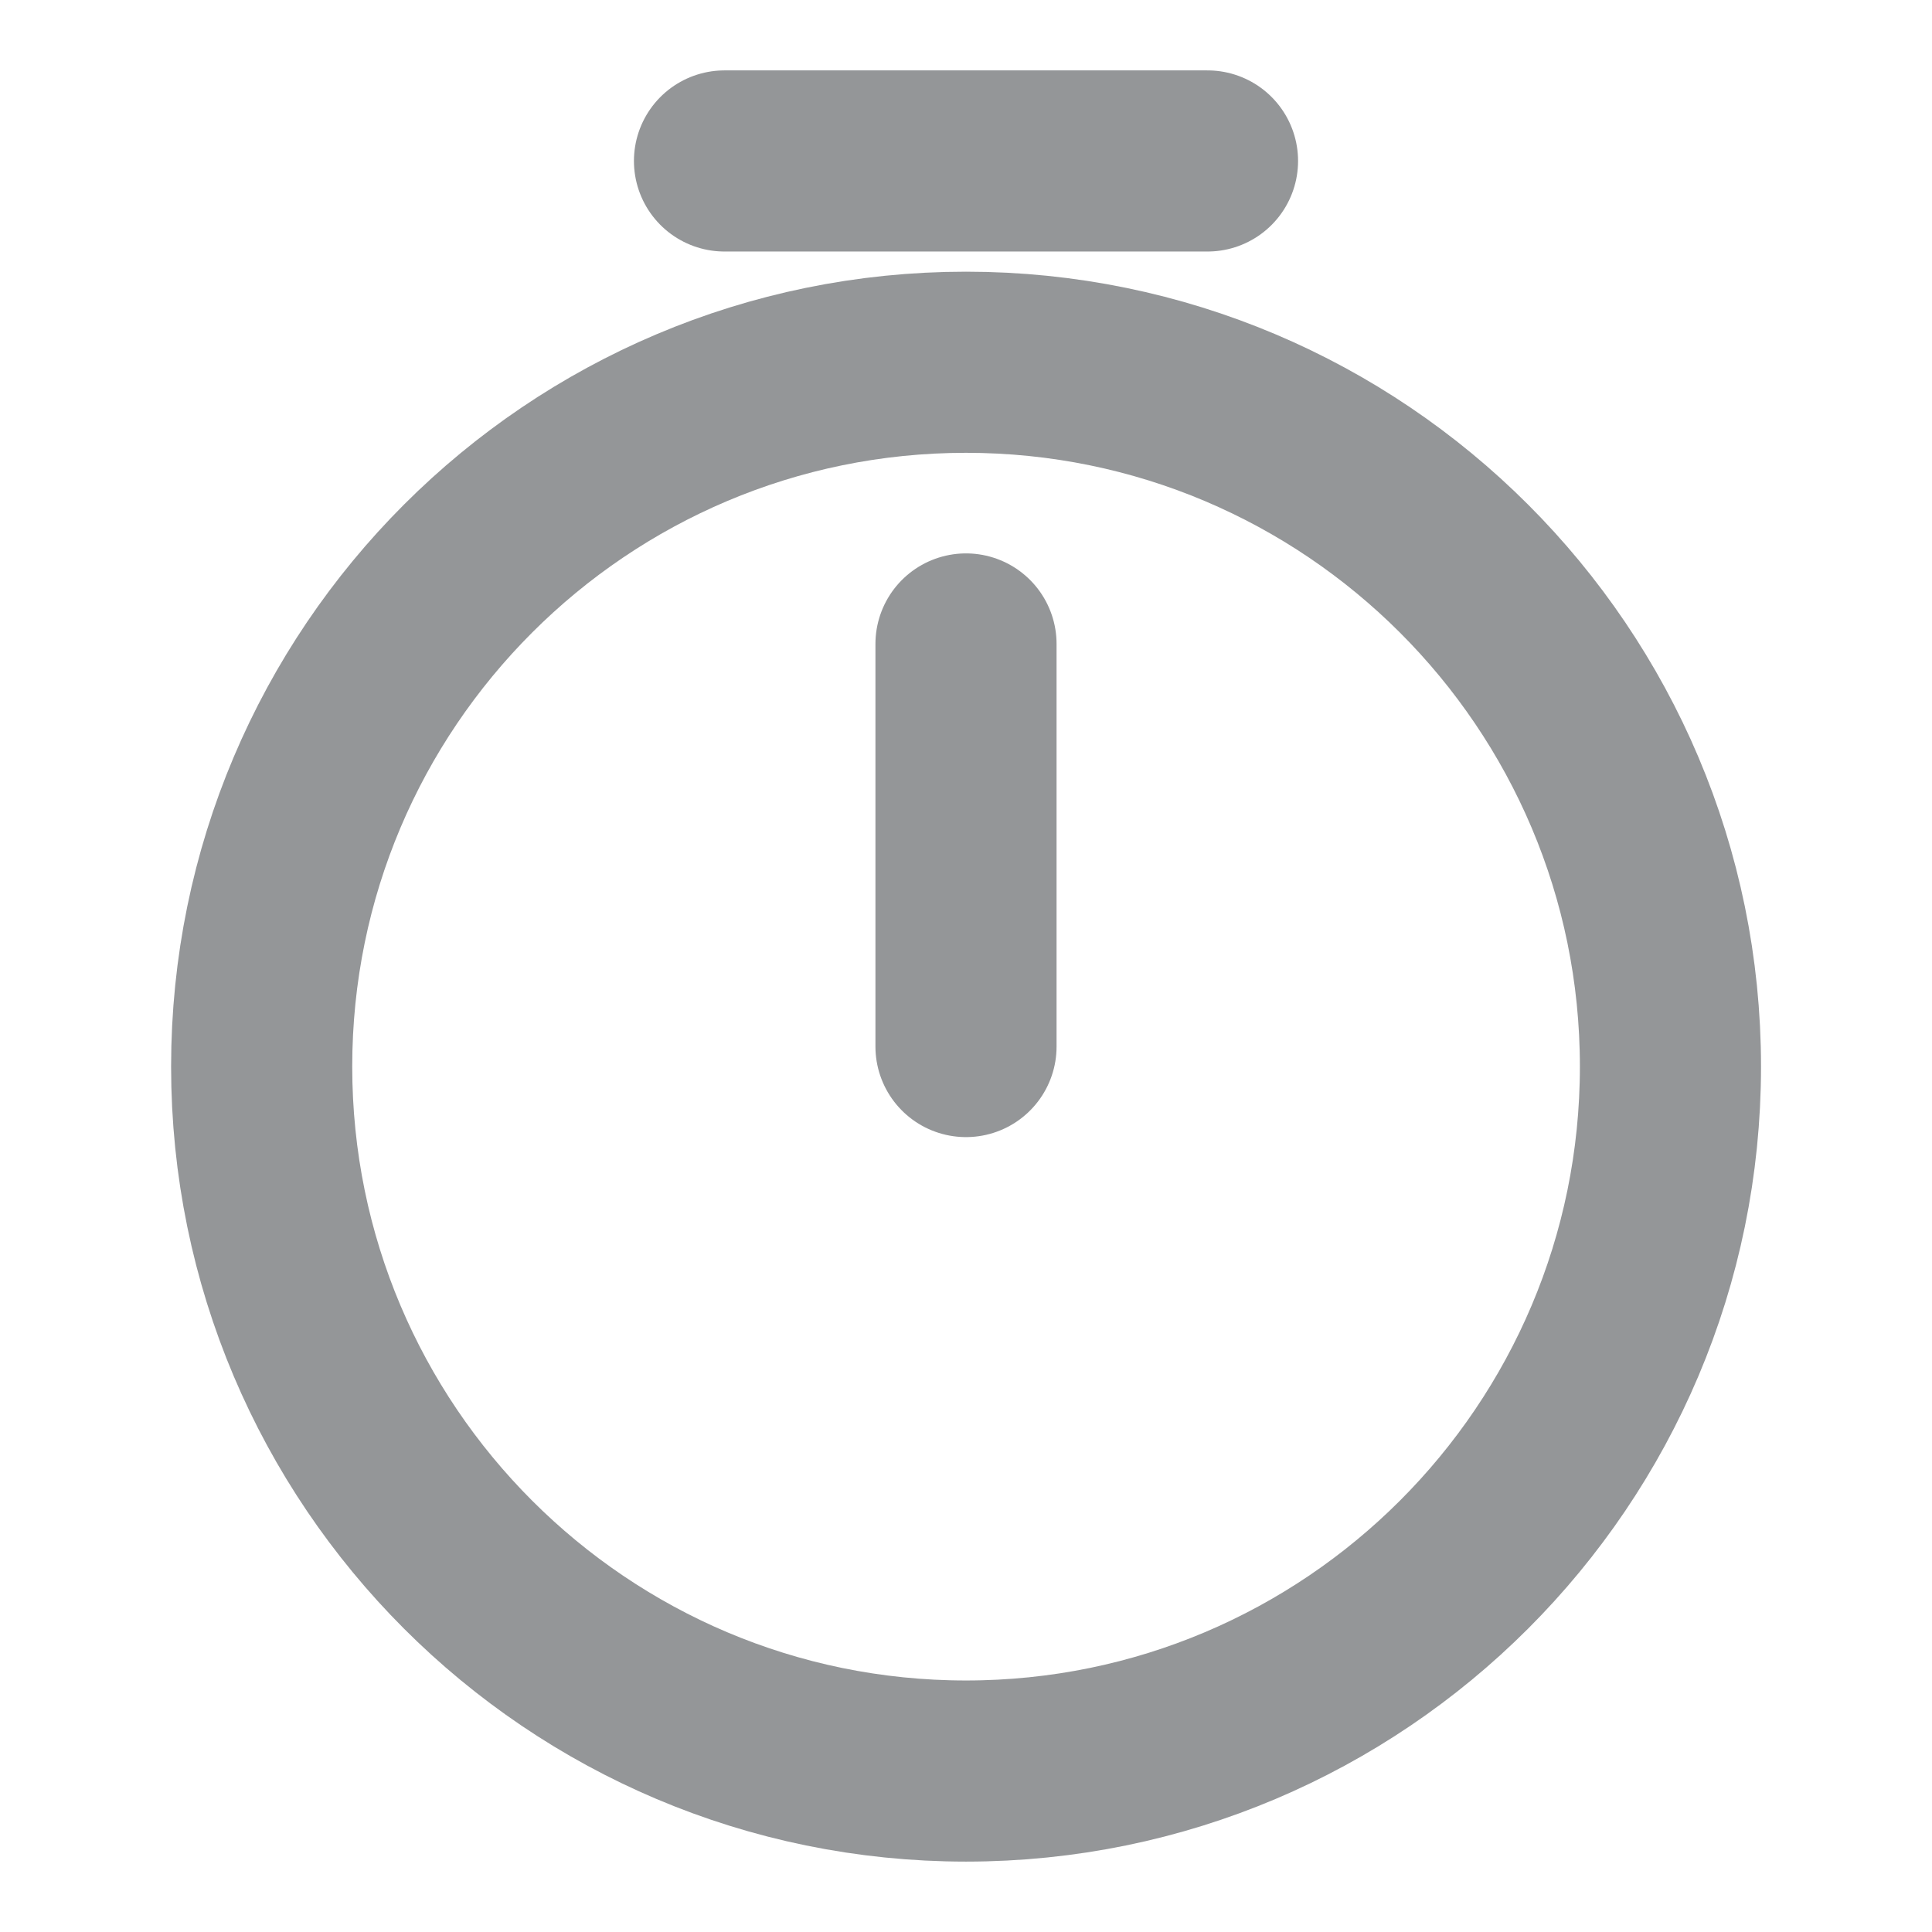<svg width="16" height="16" viewBox="0 0 16 16" fill="none" xmlns="http://www.w3.org/2000/svg">
<g opacity="0.5">
<path d="M13.834 8.833C13.834 12.053 11.22 14.667 8 14.667C4.78 14.667 2.167 12.053 2.167 8.833C2.167 5.613 4.78 3 8 3C11.22 3 13.834 5.613 13.834 8.833Z" stroke="#292D32" stroke-width="1.5" stroke-linecap="round" stroke-linejoin="round"/>
<path d="M8 5.333V8.667" stroke="#292D32" stroke-width="1.5" stroke-linecap="round" stroke-linejoin="round"/>
<path d="M6 1.333H10" stroke="#292D32" stroke-width="1.5" stroke-miterlimit="10" stroke-linecap="round" stroke-linejoin="round"/>
</g>
</svg>
